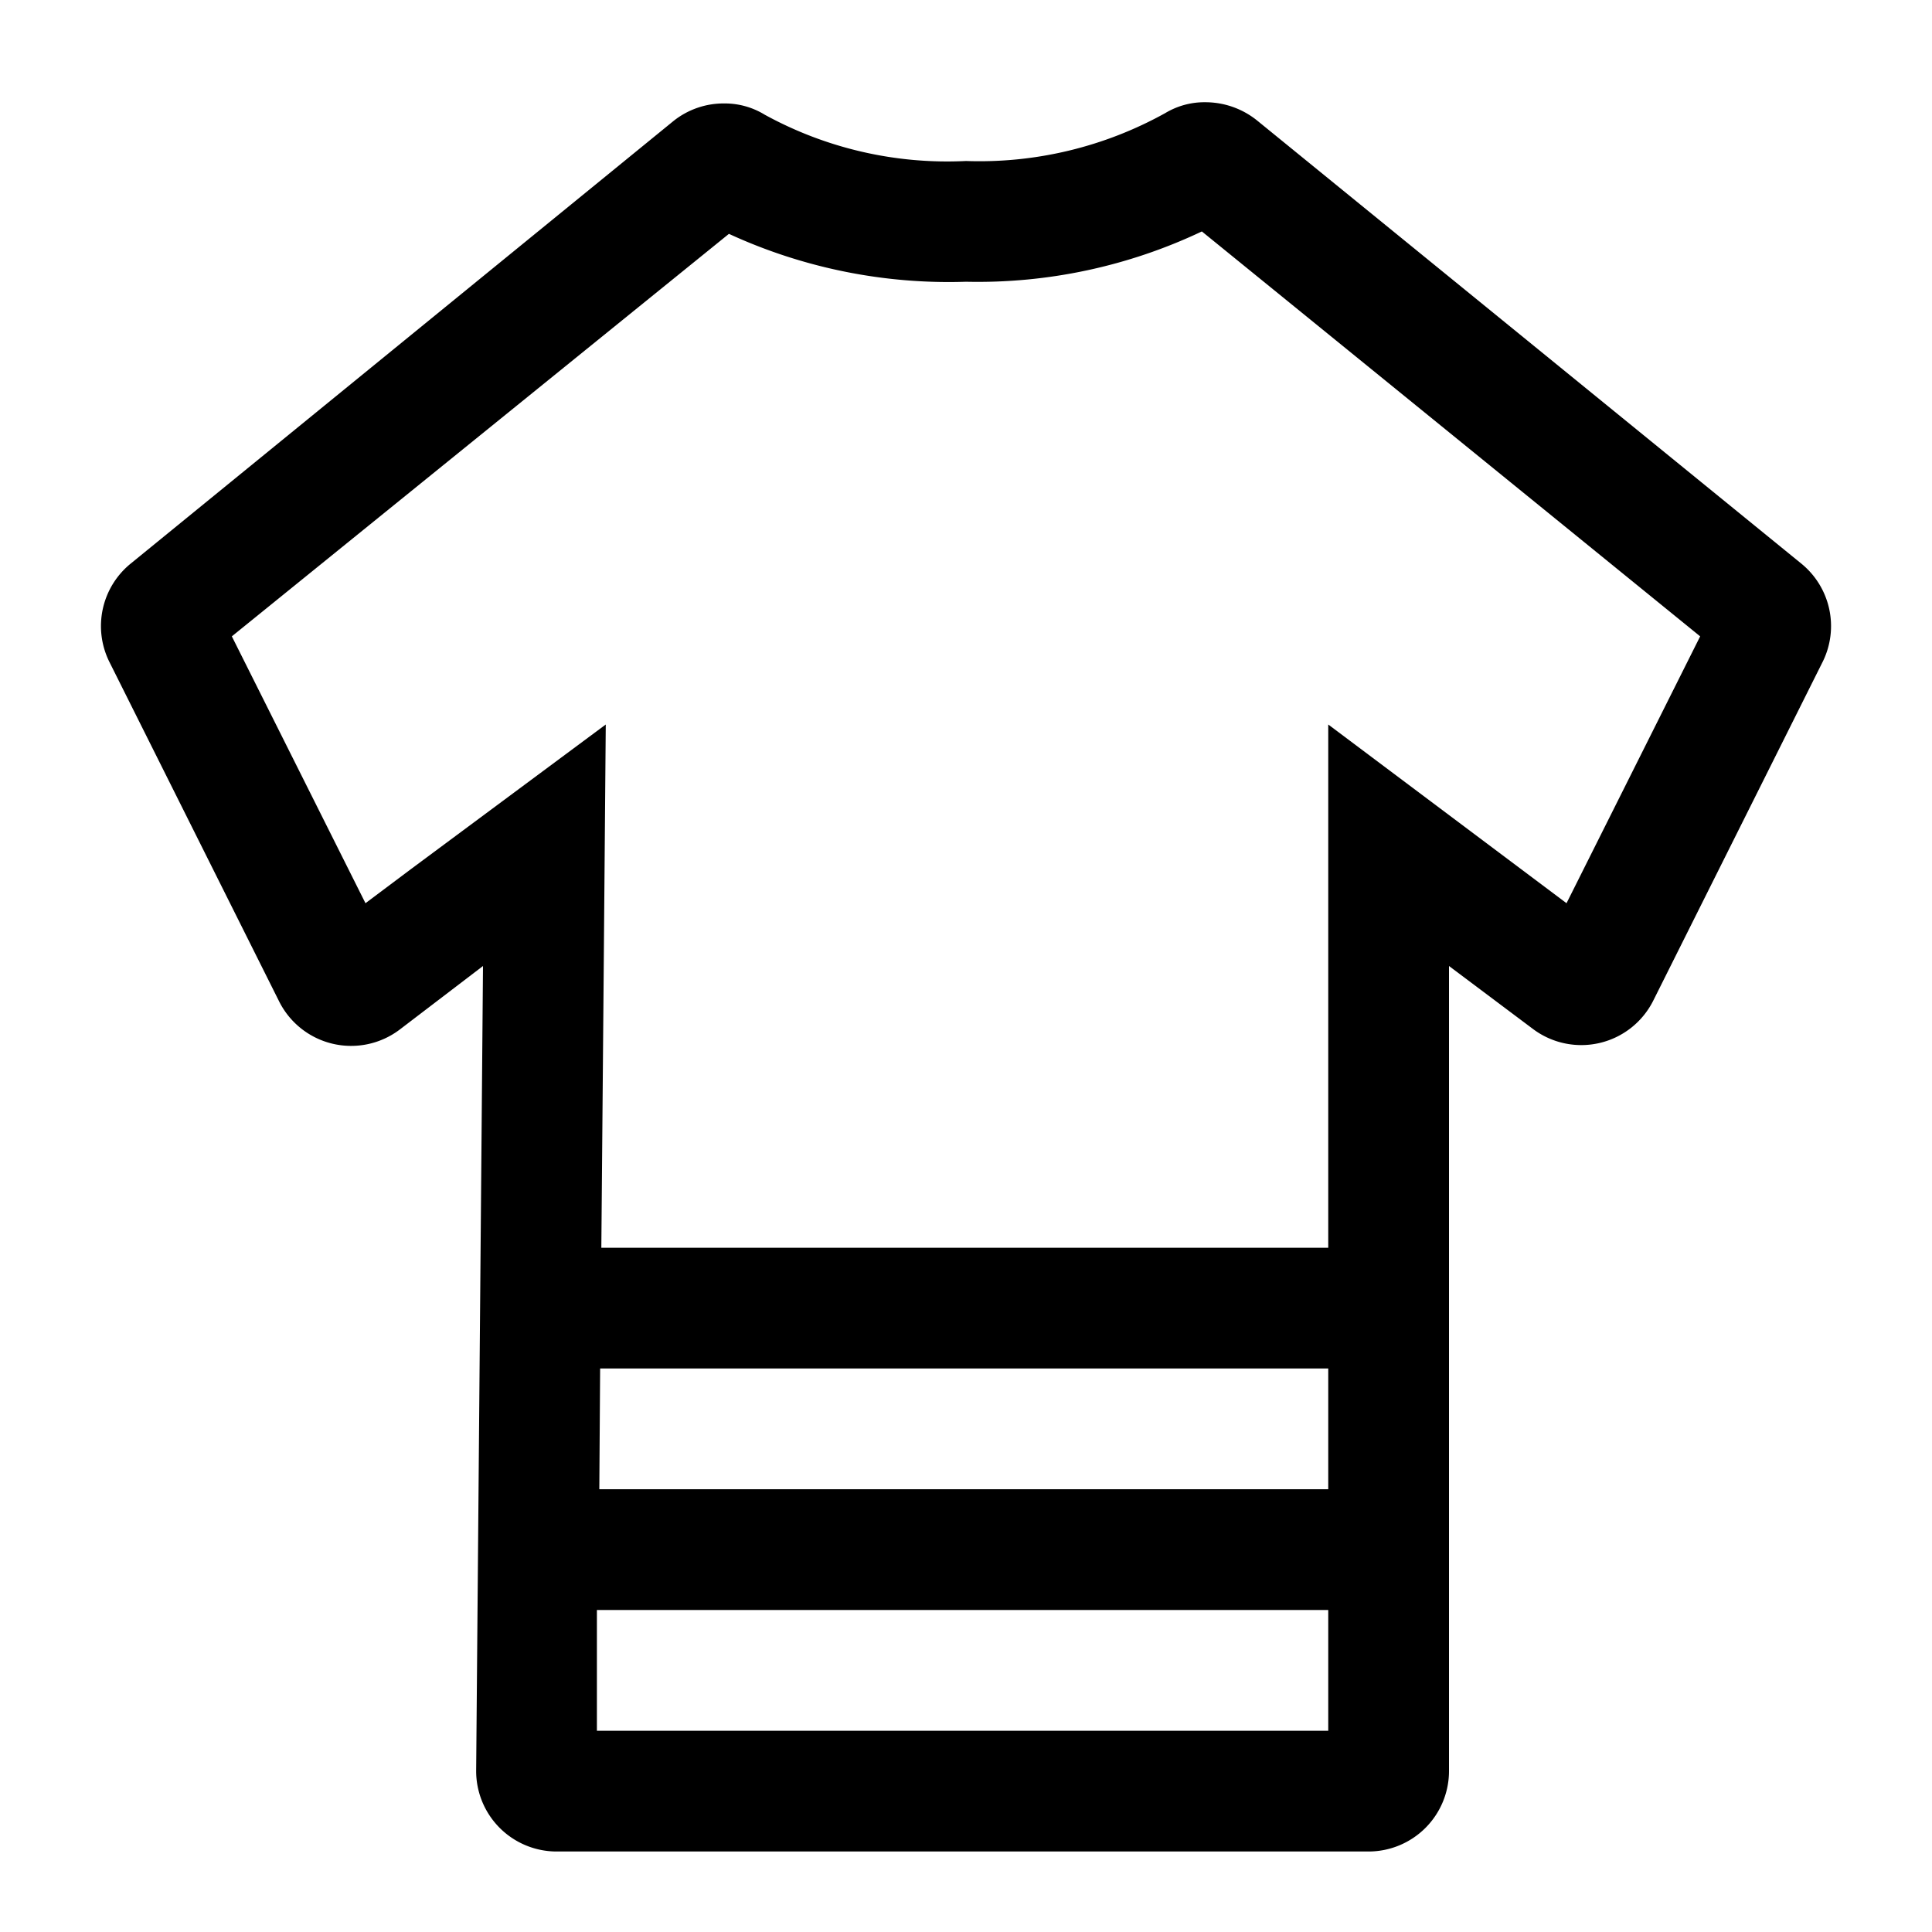 <svg id="Layer_1" data-name="Layer 1" xmlns="http://www.w3.org/2000/svg" viewBox="0 0 48 48"><title>Shirt</title><path d="M44.75,14,31.24,3a2.05,2.05,0,0,0-1.29-.46,1.89,1.89,0,0,0-1,.27A9.51,9.51,0,0,1,24,4a9.43,9.43,0,0,1-5-1.15,1.9,1.9,0,0,0-1-.28A2,2,0,0,0,16.74,3L3.25,14a2,2,0,0,0-.53,2.45l4.21,8.42a2,2,0,0,0,3,.71L12,24l-.17,20a2,2,0,0,0,2,2H34a2,2,0,0,0,2-2V24l2.08,1.56a2,2,0,0,0,3-.71l4.21-8.42A2,2,0,0,0,44.75,14ZM14.91,34H33v3H14.89Zm-.08,9,0-3H33v3ZM38.92,22.44,37.8,21.6,33,18V31H14.94L15,24,15.05,18,10.2,21.6l-1.12.84L5.76,15.81l12.35-10A13.06,13.06,0,0,0,24,7a13,13,0,0,0,5.86-1.25L42.24,15.81Z"/></svg>